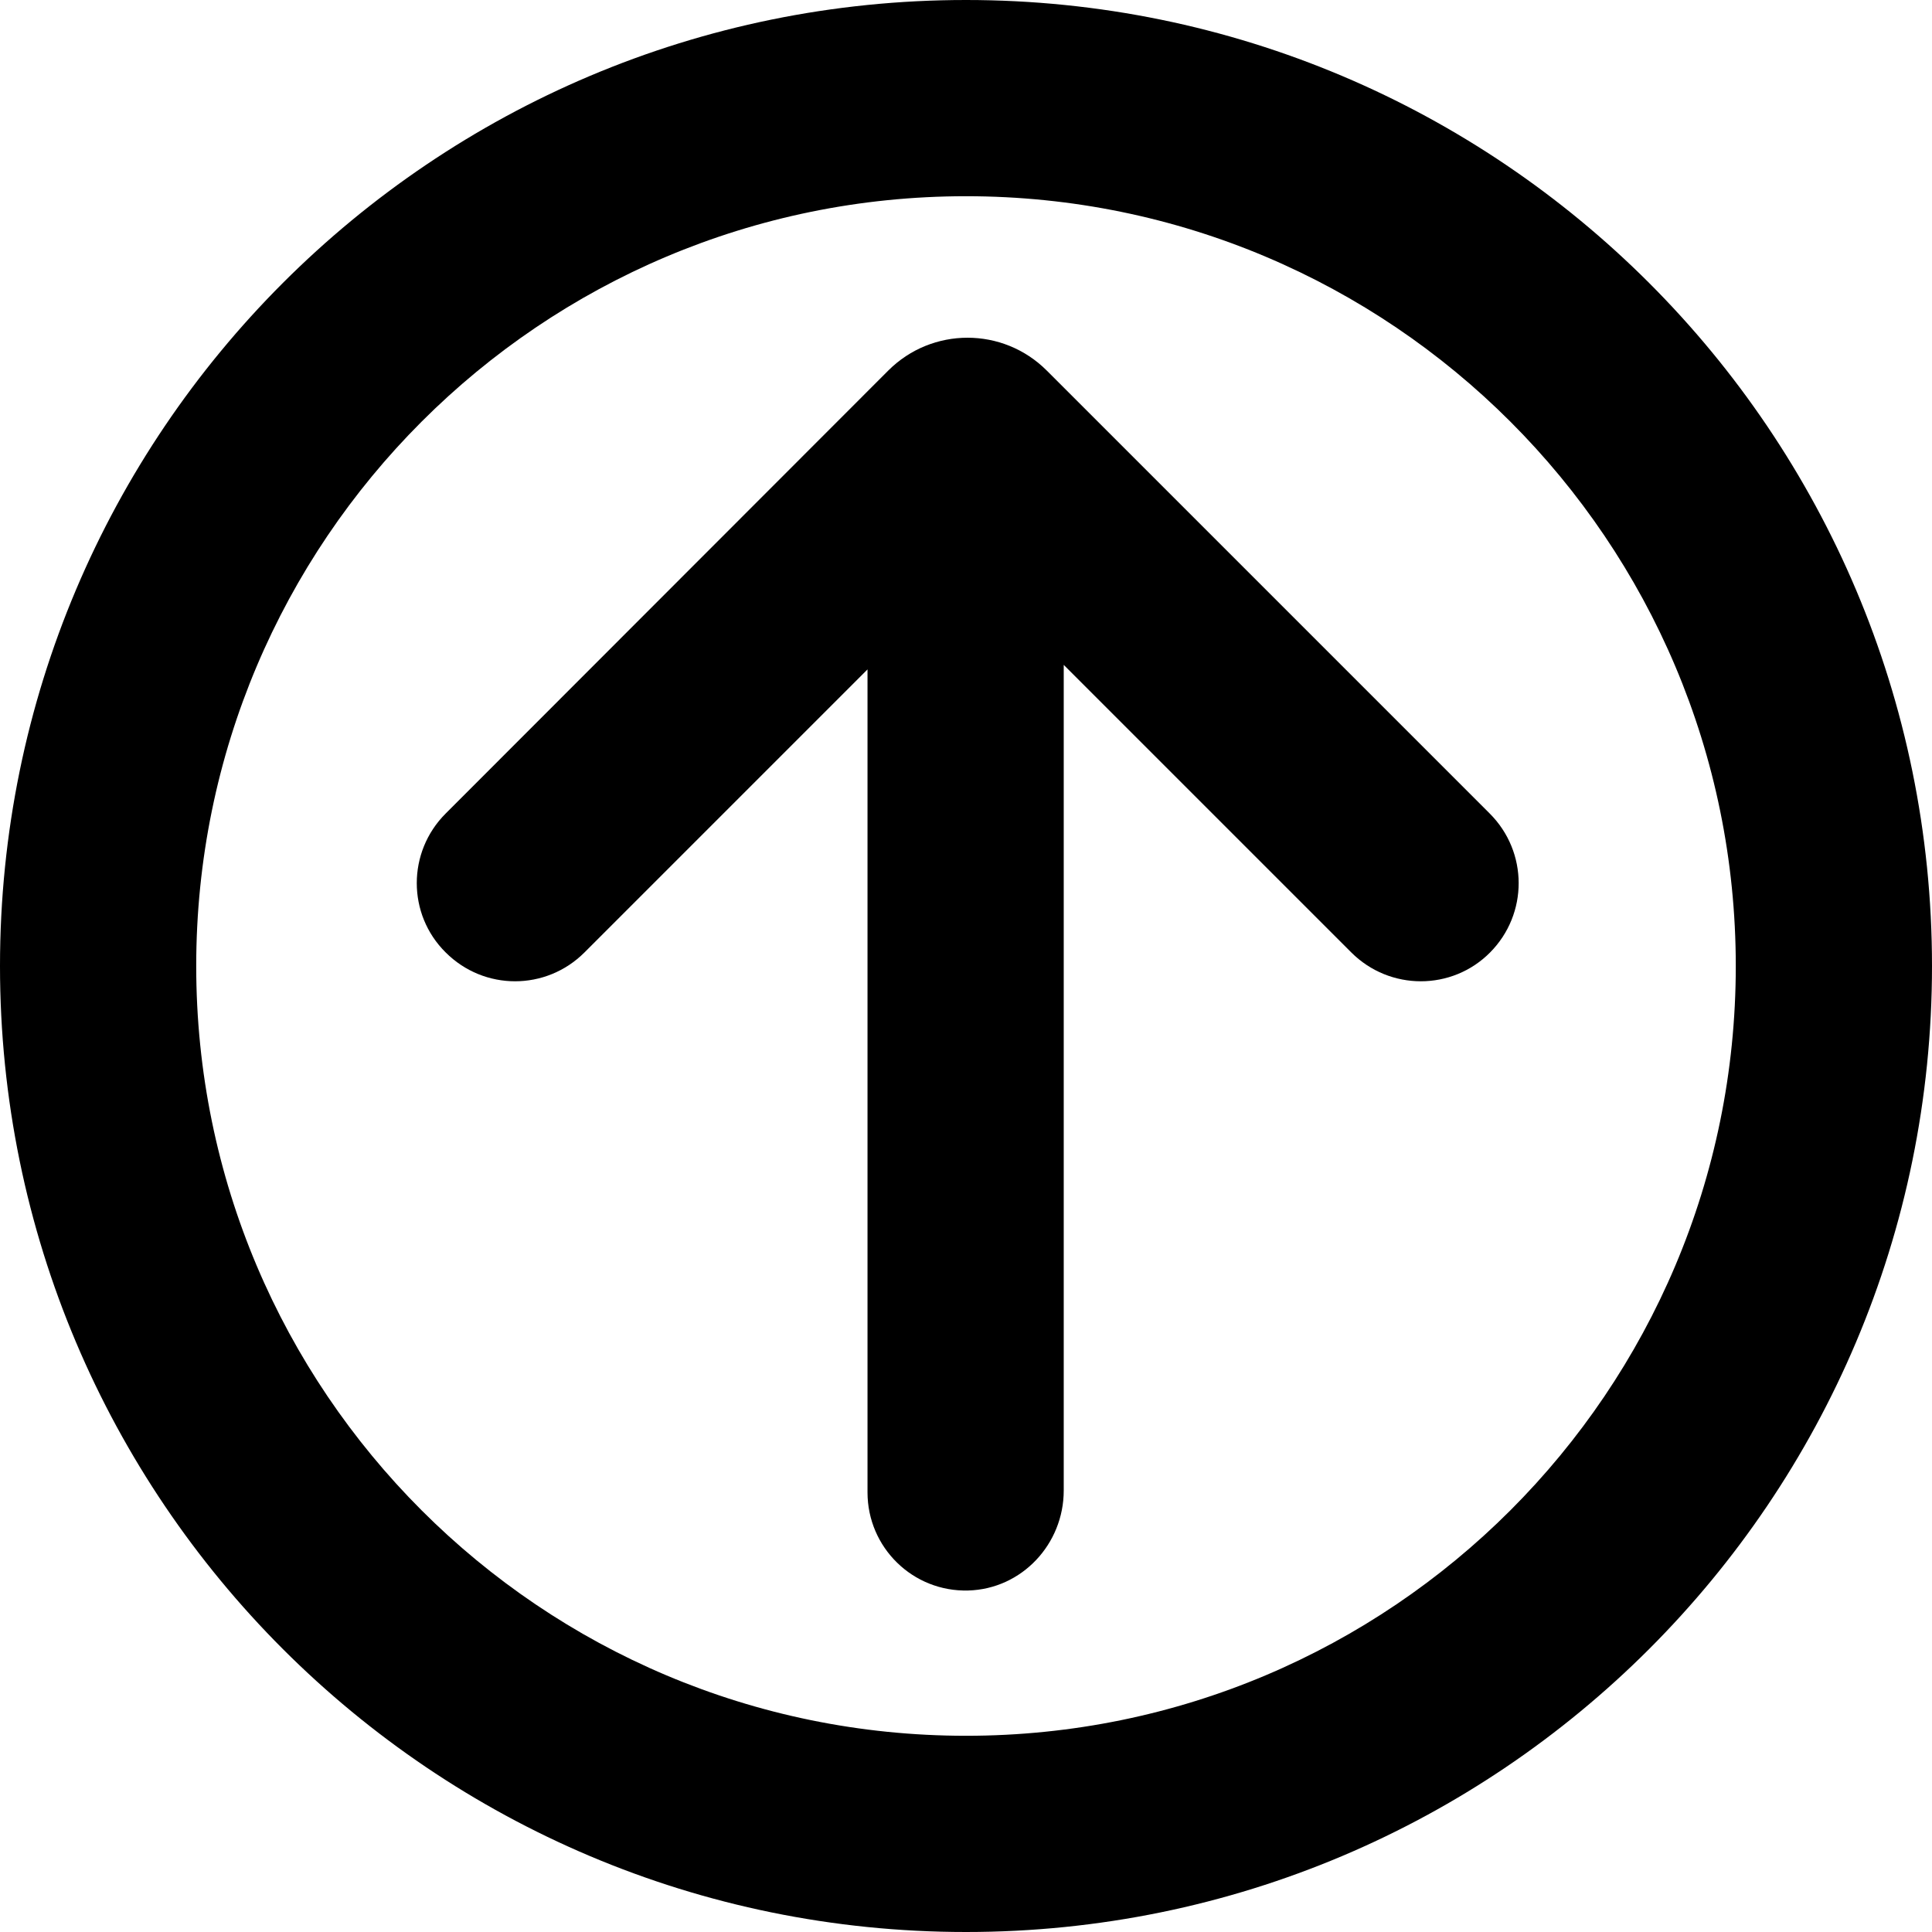 <?xml version="1.0" encoding="utf-8"?>
<!-- Generator: Adobe Illustrator 21.1.0, SVG Export Plug-In . SVG Version: 6.00 Build 0)  -->
<svg version="1.1" id="Shape_1_1_" xmlns="http://www.w3.org/2000/svg" xmlns:xlink="http://www.w3.org/1999/xlink" x="0px" y="0px"
	 viewBox="0 0 512 512" style="enable-background:new 0 0 512 512;" xml:space="preserve">
<g>
	<path d="M256,512c141.4,0,256-114.6,256-256S397.4,0,256,0S0,114.6,0,256S114.6,512,256,512z M256,52c112.7,0,204,91.3,204,204
		s-91.3,204-204,204S52,368.7,52,256S143.3,52,256,52z"/>
	<path d="M394.9,252.4L394.9,252.4c-10.1,10.2-26.6,10.2-36.8,0l-76.2-76.2V395c0,14.2-11.1,26.1-25.3,26.5
		c-14.7,0.4-26.7-11.4-26.7-26V177.4l-75,75c-10.2,10.2-26.6,10.2-36.8,0l0,0c-10.2-10.1-10.2-26.6,0-36.8L235.4,98.2
		c11.6-11.6,30.4-11.6,42,0l117.4,117.4C405,225.8,405,242.2,394.9,252.4z"/>
</g>
</svg>

